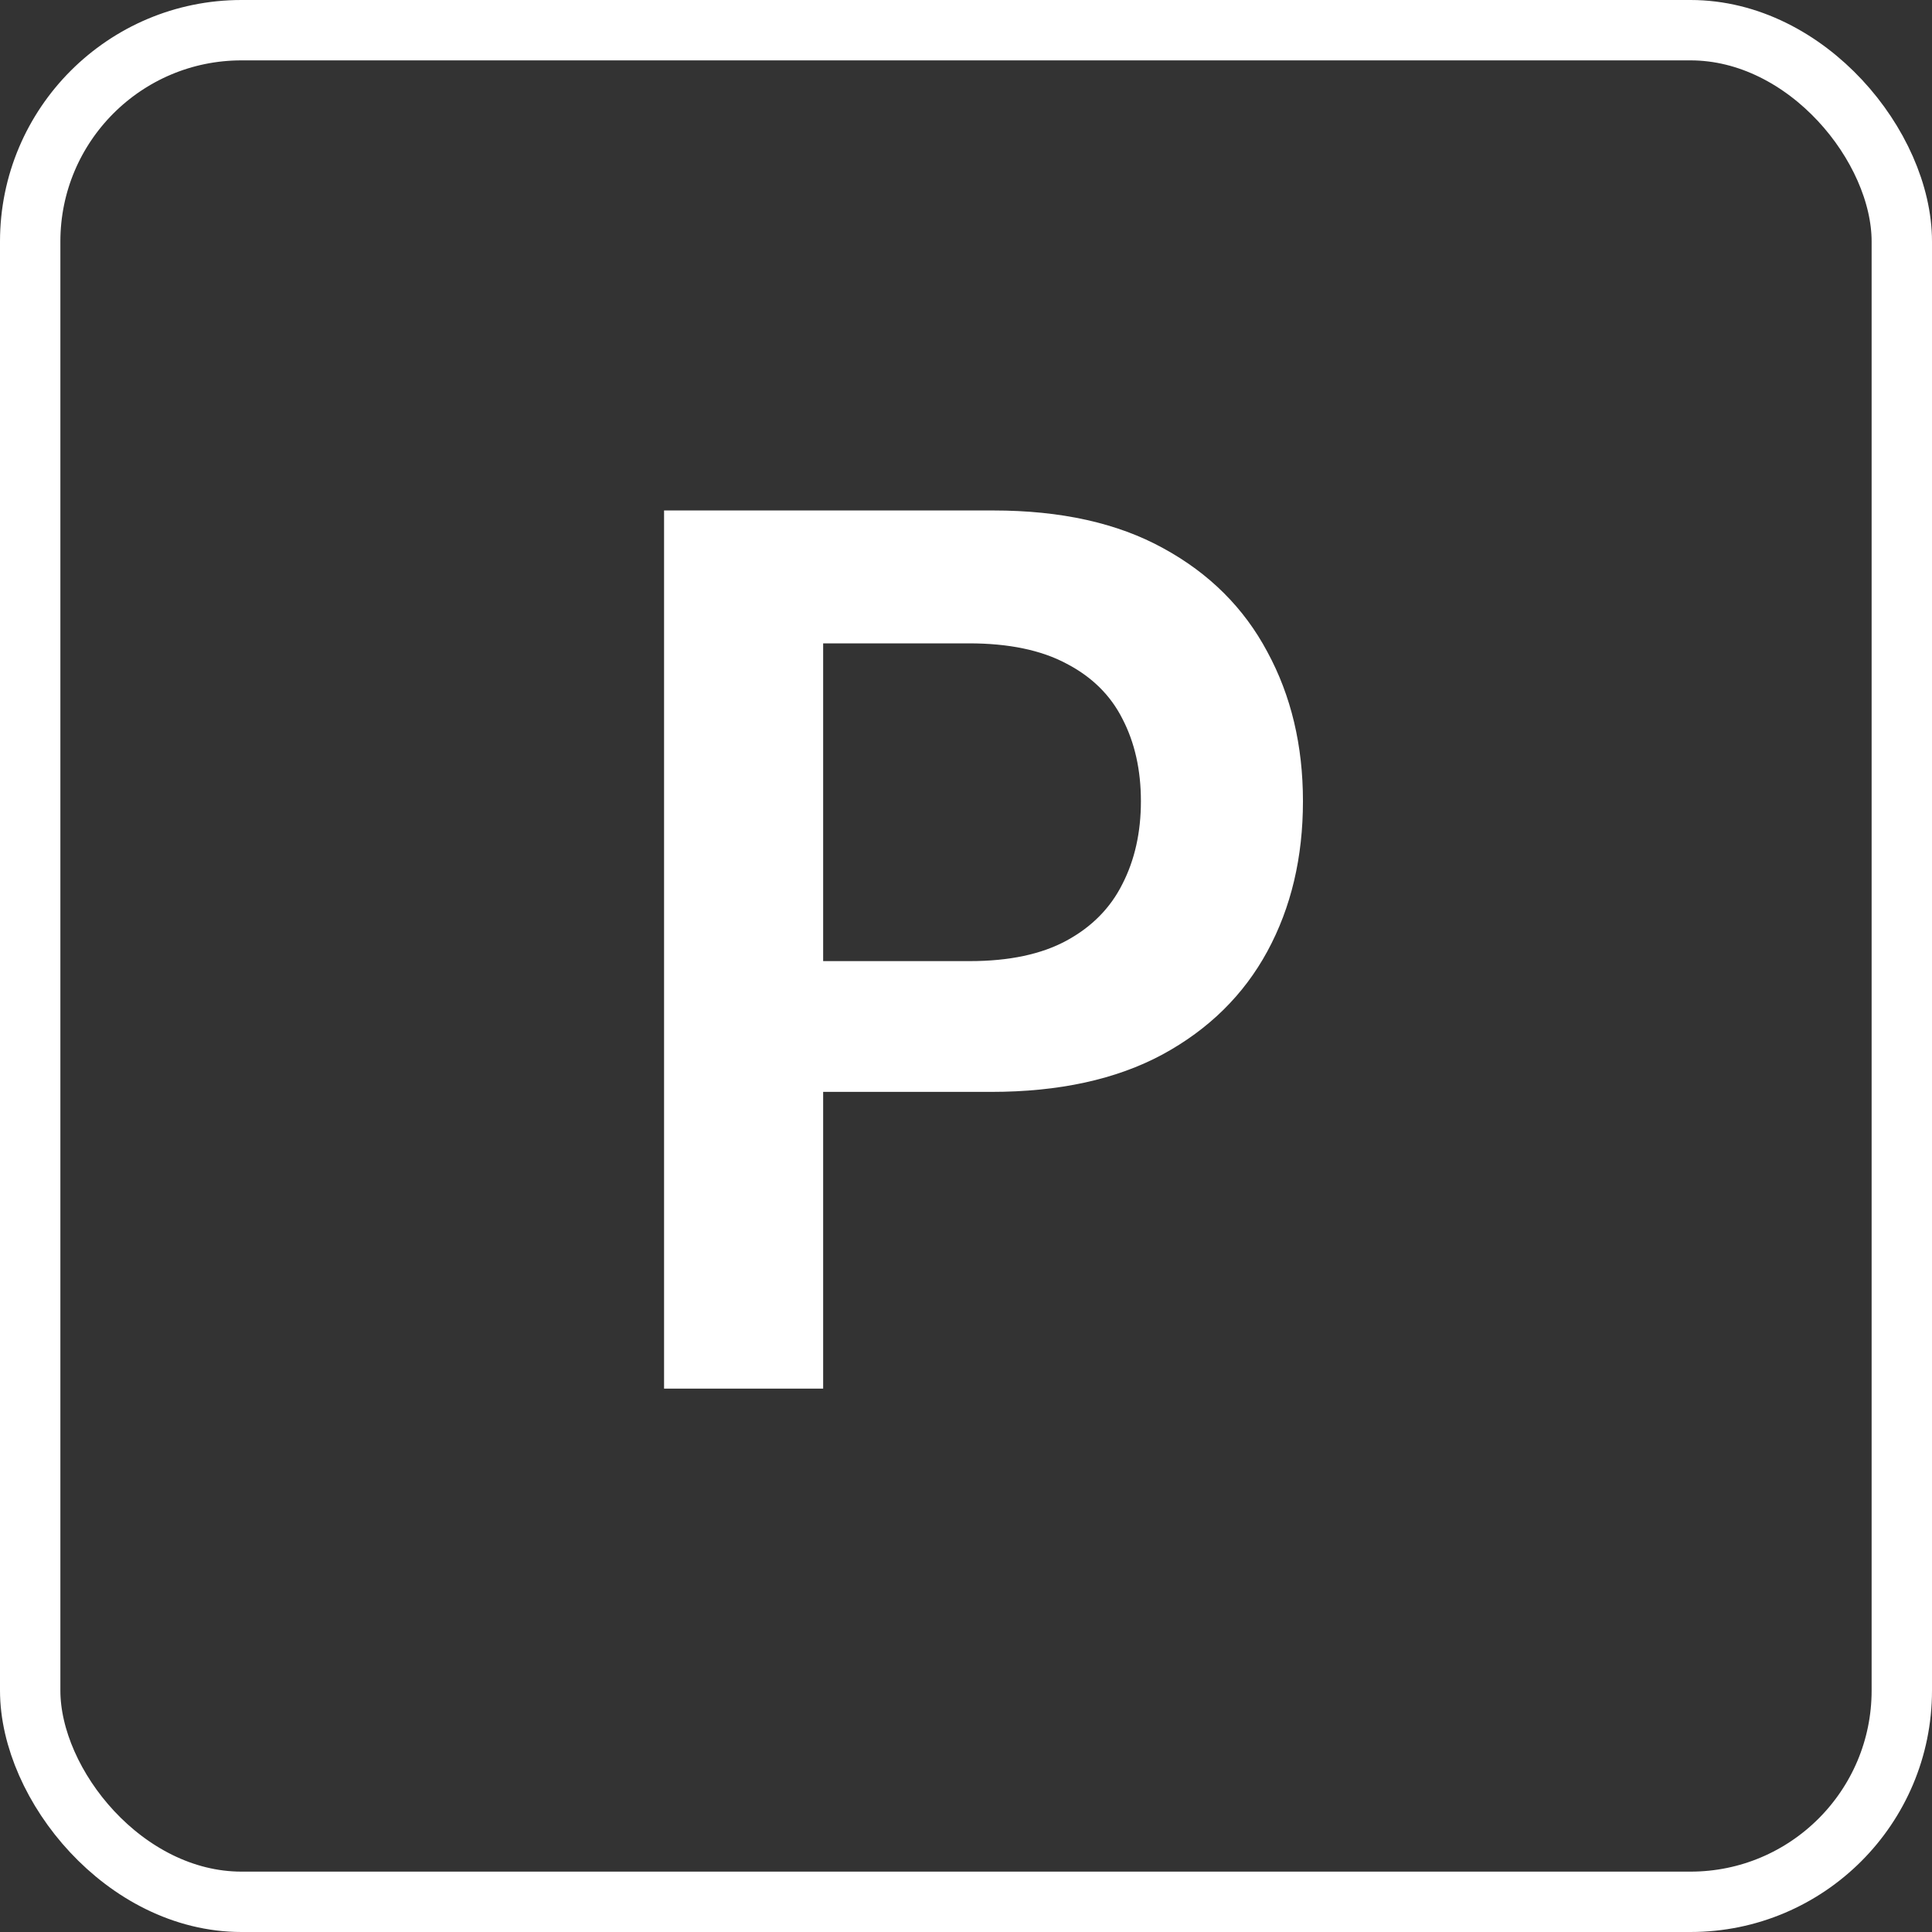 <svg width="32" height="32" viewBox="0 0 32 32" fill="none" xmlns="http://www.w3.org/2000/svg">
<rect x="0" y="0" width="32" height="32" fill="#333333" stroke="none"/>
<path d="M10.999 23V8.455H16.454C17.571 8.455 18.509 8.663 19.266 9.08C20.029 9.496 20.604 10.069 20.992 10.798C21.385 11.523 21.581 12.347 21.581 13.27C21.581 14.203 21.385 15.031 20.992 15.756C20.599 16.48 20.019 17.051 19.252 17.467C18.485 17.879 17.54 18.085 16.418 18.085H12.803V15.919H16.063C16.716 15.919 17.252 15.805 17.668 15.578C18.085 15.351 18.393 15.038 18.591 14.641C18.795 14.243 18.897 13.786 18.897 13.27C18.897 12.754 18.795 12.299 18.591 11.906C18.393 11.513 18.082 11.208 17.661 10.99C17.244 10.768 16.707 10.656 16.049 10.656H13.634V23H10.999Z" fill="white"/>
<rect x="0.5" y="0.5" width="31" height="31" rx="3.5" stroke="white"/>
</svg>
